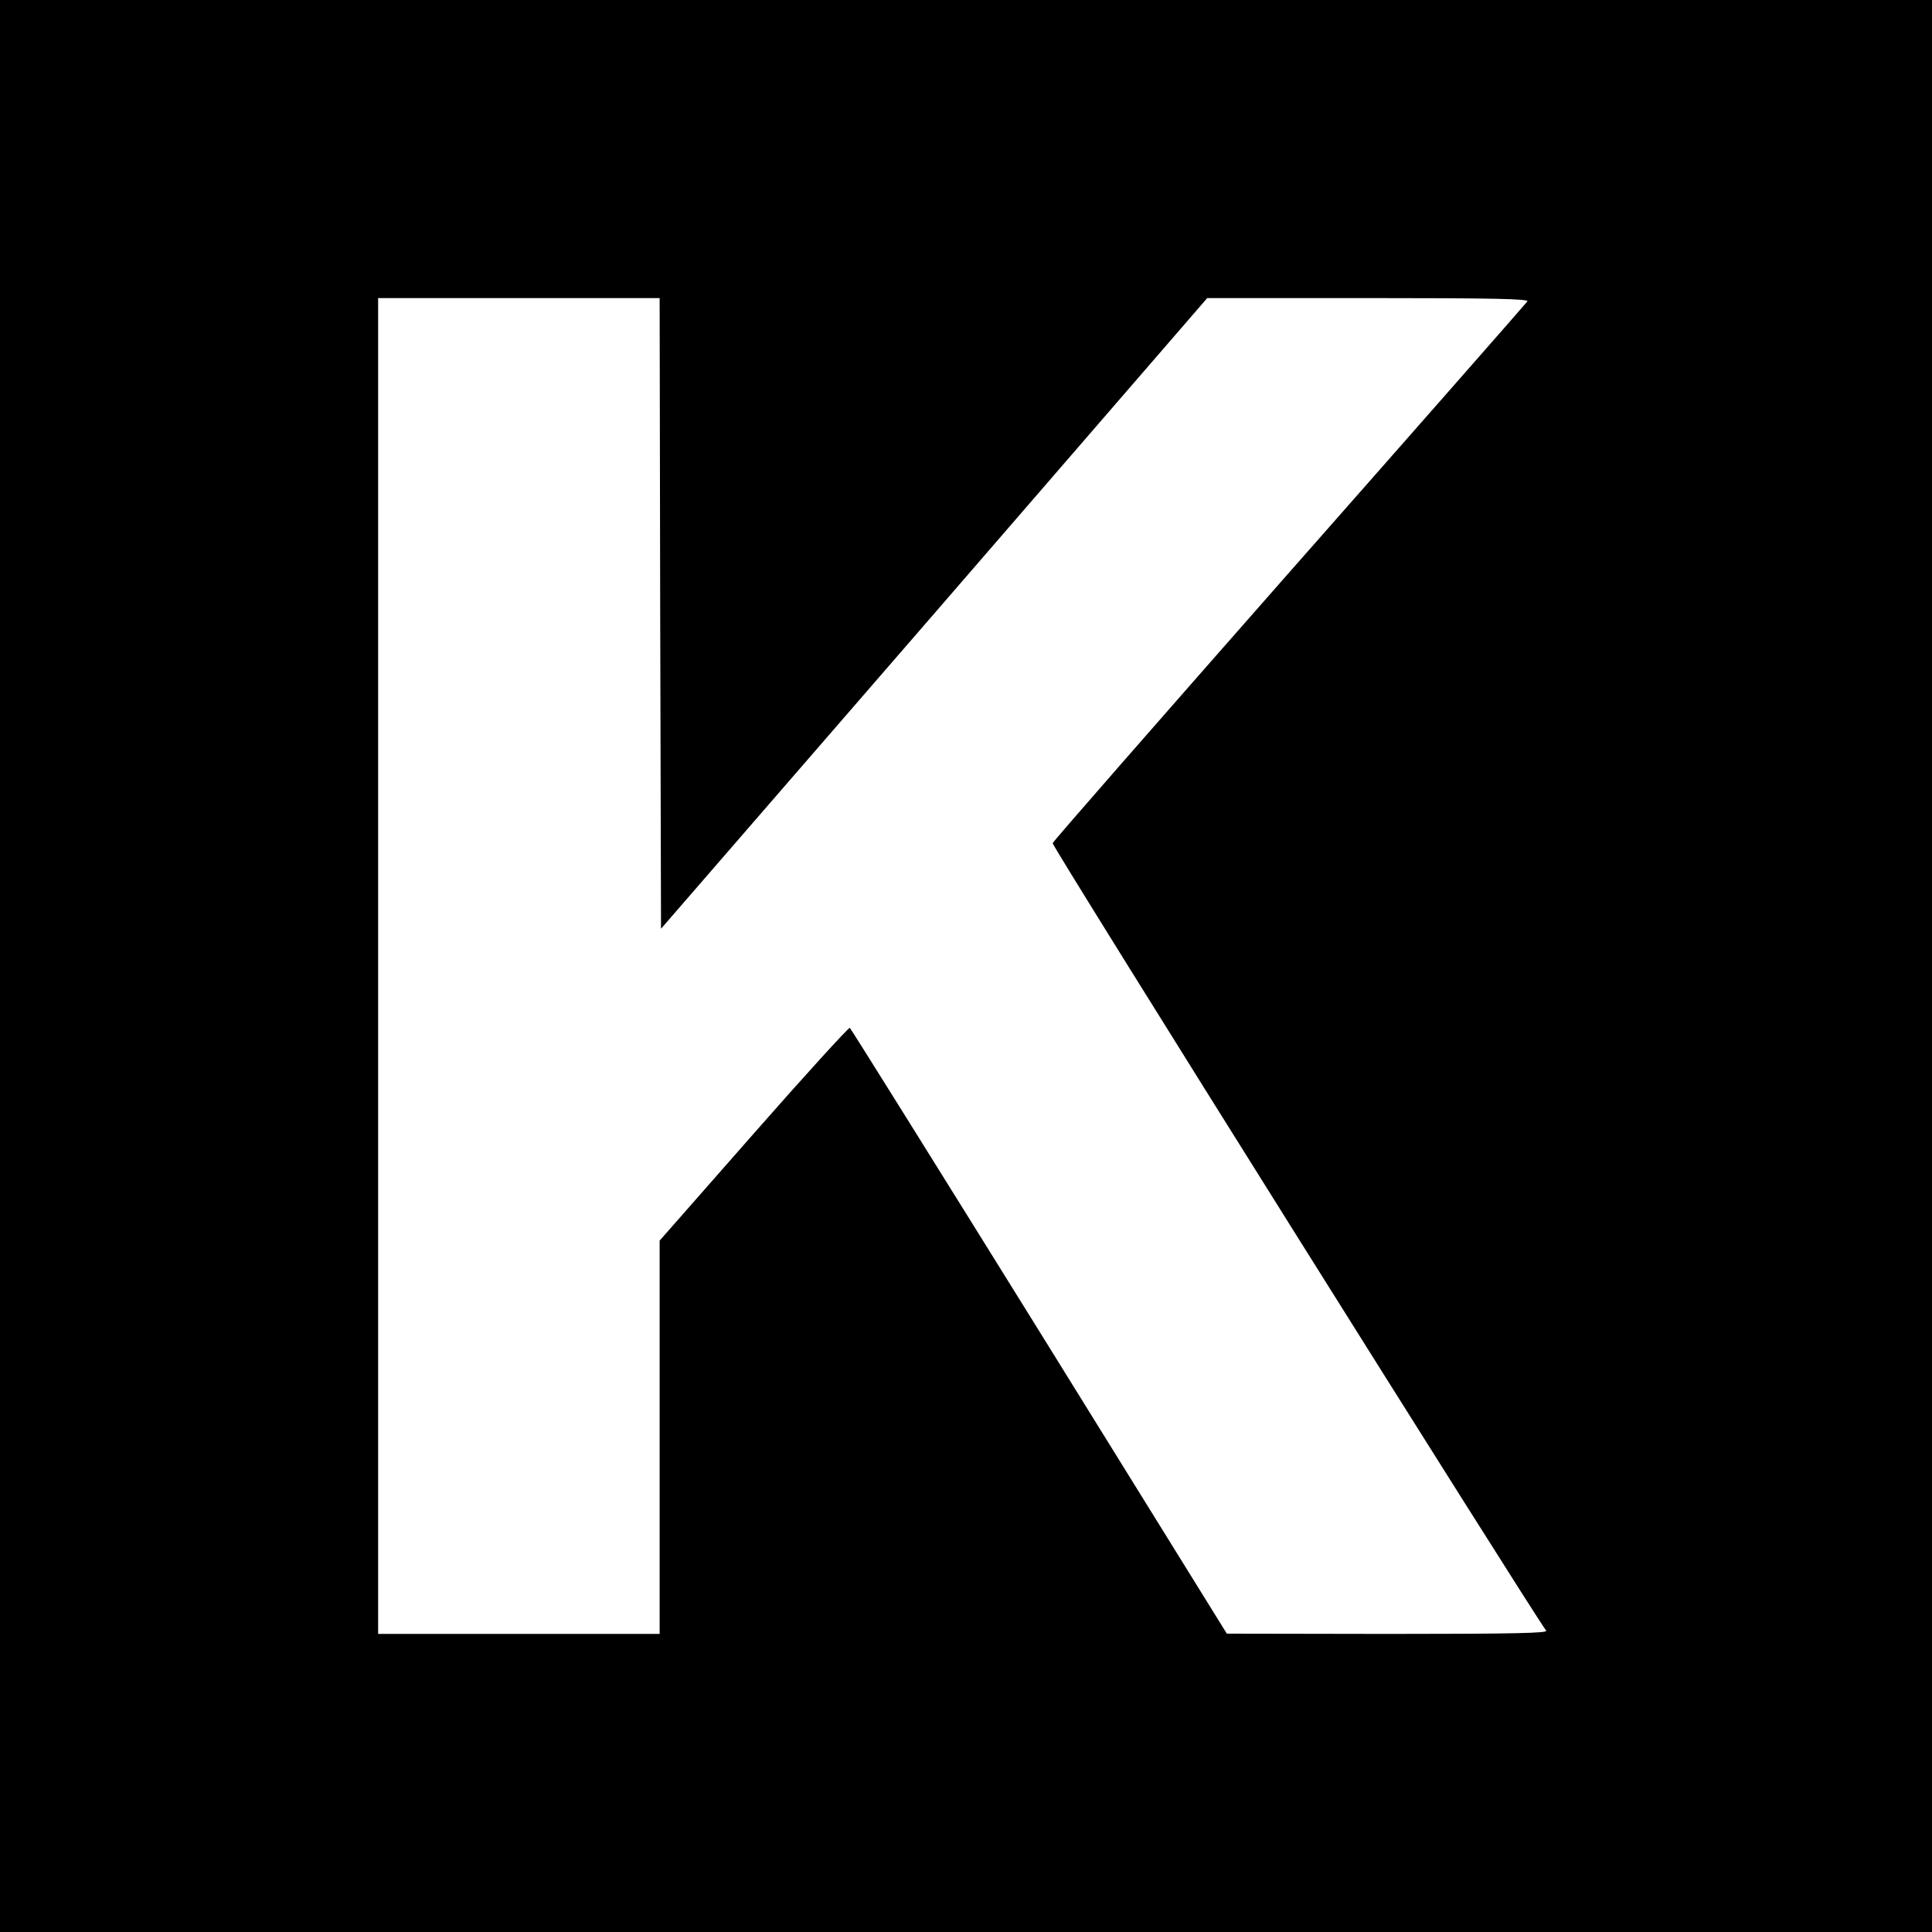 <svg version="1" xmlns="http://www.w3.org/2000/svg" width="933.333" height="933.333" viewBox="0 0 700 700"><path d="M0 350v350h700V0H0v350zm239.2-127.7l.3 114.2 99-114.2L437.4 108h58.4c45.9 0 58.2.3 57.6 1.2-.5.7-39.2 44.8-86.2 98.1-46.9 53.3-85.6 97.5-85.8 98.2-.4 1 174.2 279.4 178.8 285.3.8.9-10.8 1.2-57.3 1.2l-58.4-.1-67.9-109.5c-37.4-60.2-68.3-109.7-68.7-110-.4-.2-16.1 17-34.8 38.3L239 449.5V592H137V108h102l.2 114.3z"/></svg>